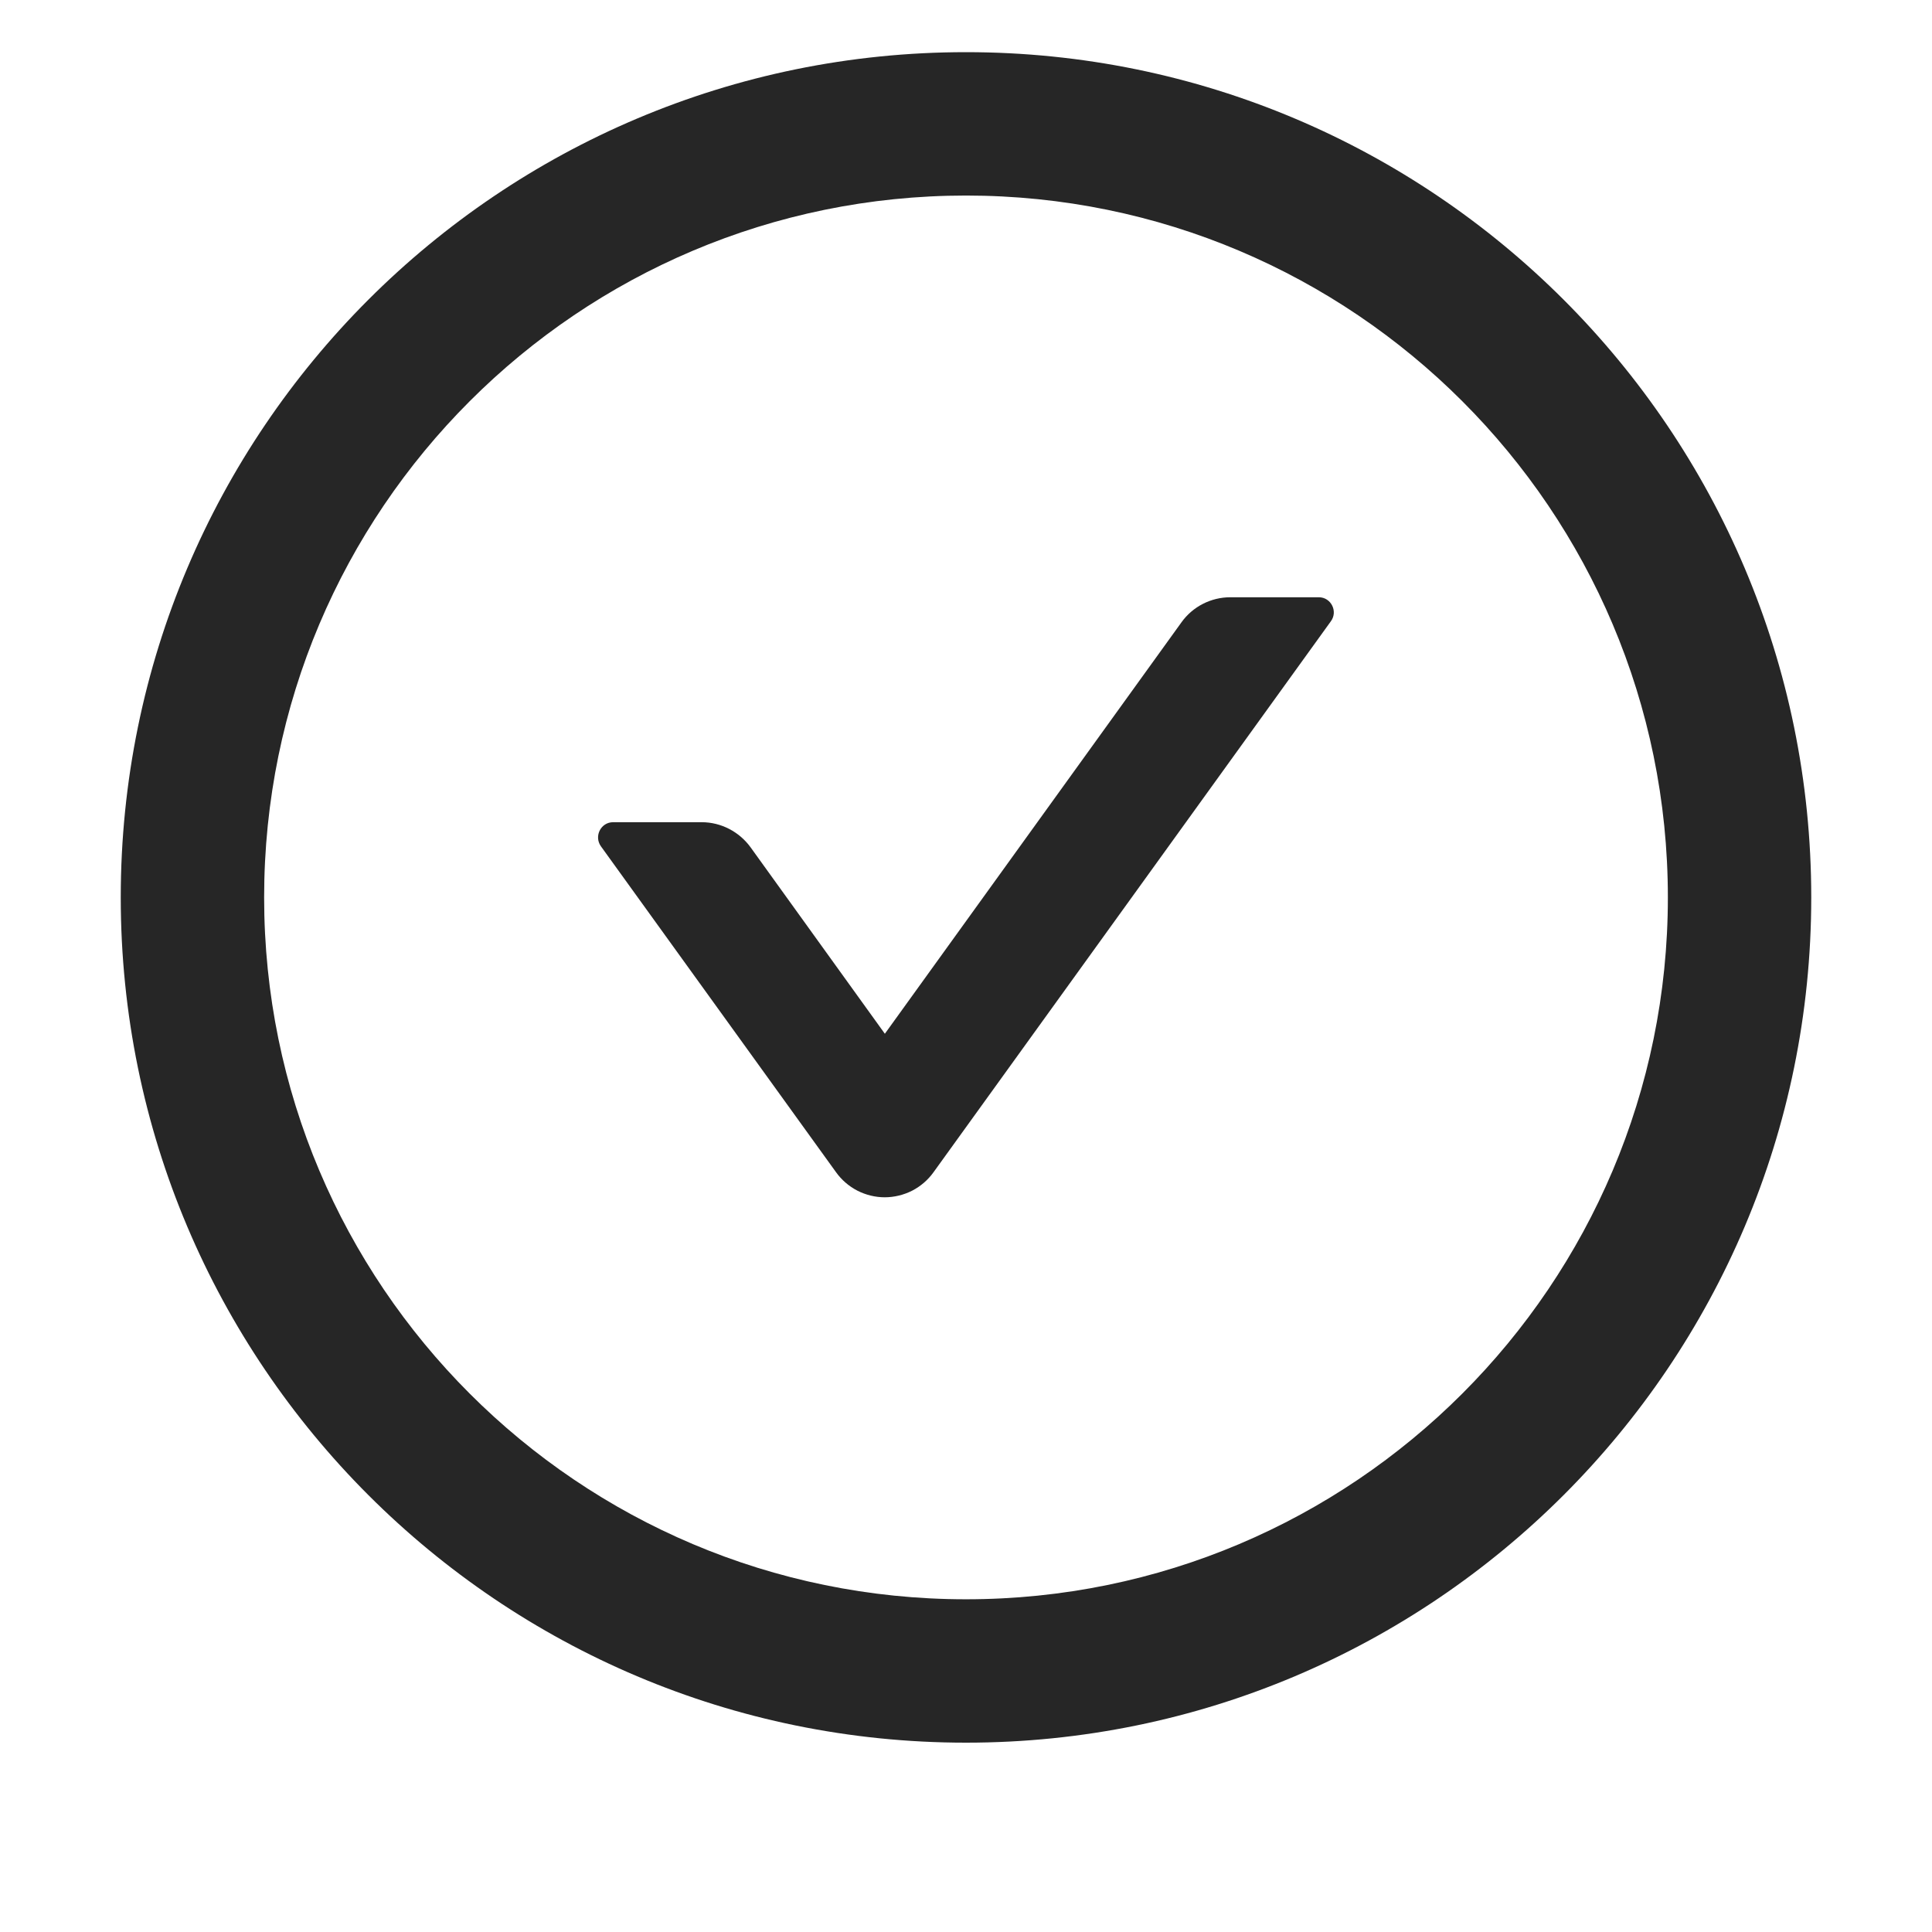 <svg width="14" height="14" viewBox="0 0 14 14" fill="none" xmlns="http://www.w3.org/2000/svg">
<rect width="14" height="14" fill="white"/>
<path d="M9.557 4.328H8.915C8.776 4.328 8.643 4.395 8.561 4.51L6.412 7.491L5.439 6.14C5.357 6.027 5.225 5.958 5.085 5.958H4.443C4.354 5.958 4.303 6.059 4.354 6.132L6.058 8.494C6.098 8.55 6.151 8.596 6.213 8.628C6.274 8.659 6.342 8.676 6.411 8.676C6.48 8.676 6.549 8.659 6.61 8.628C6.672 8.596 6.725 8.55 6.765 8.494L9.644 4.502C9.697 4.43 9.645 4.328 9.557 4.328Z" fill="black" fill-opacity="0.85"/>
<path d="M7 0.378C3.618 0.378 0.875 3.12 0.875 6.503C0.875 9.885 3.618 12.628 7 12.628C10.382 12.628 13.125 9.885 13.125 6.503C13.125 3.12 10.382 0.378 7 0.378ZM7 11.589C4.192 11.589 1.914 9.311 1.914 6.503C1.914 3.695 4.192 1.417 7 1.417C9.808 1.417 12.086 3.695 12.086 6.503C12.086 9.311 9.808 11.589 7 11.589Z" fill="black" fill-opacity="0.85"/>
</svg>
